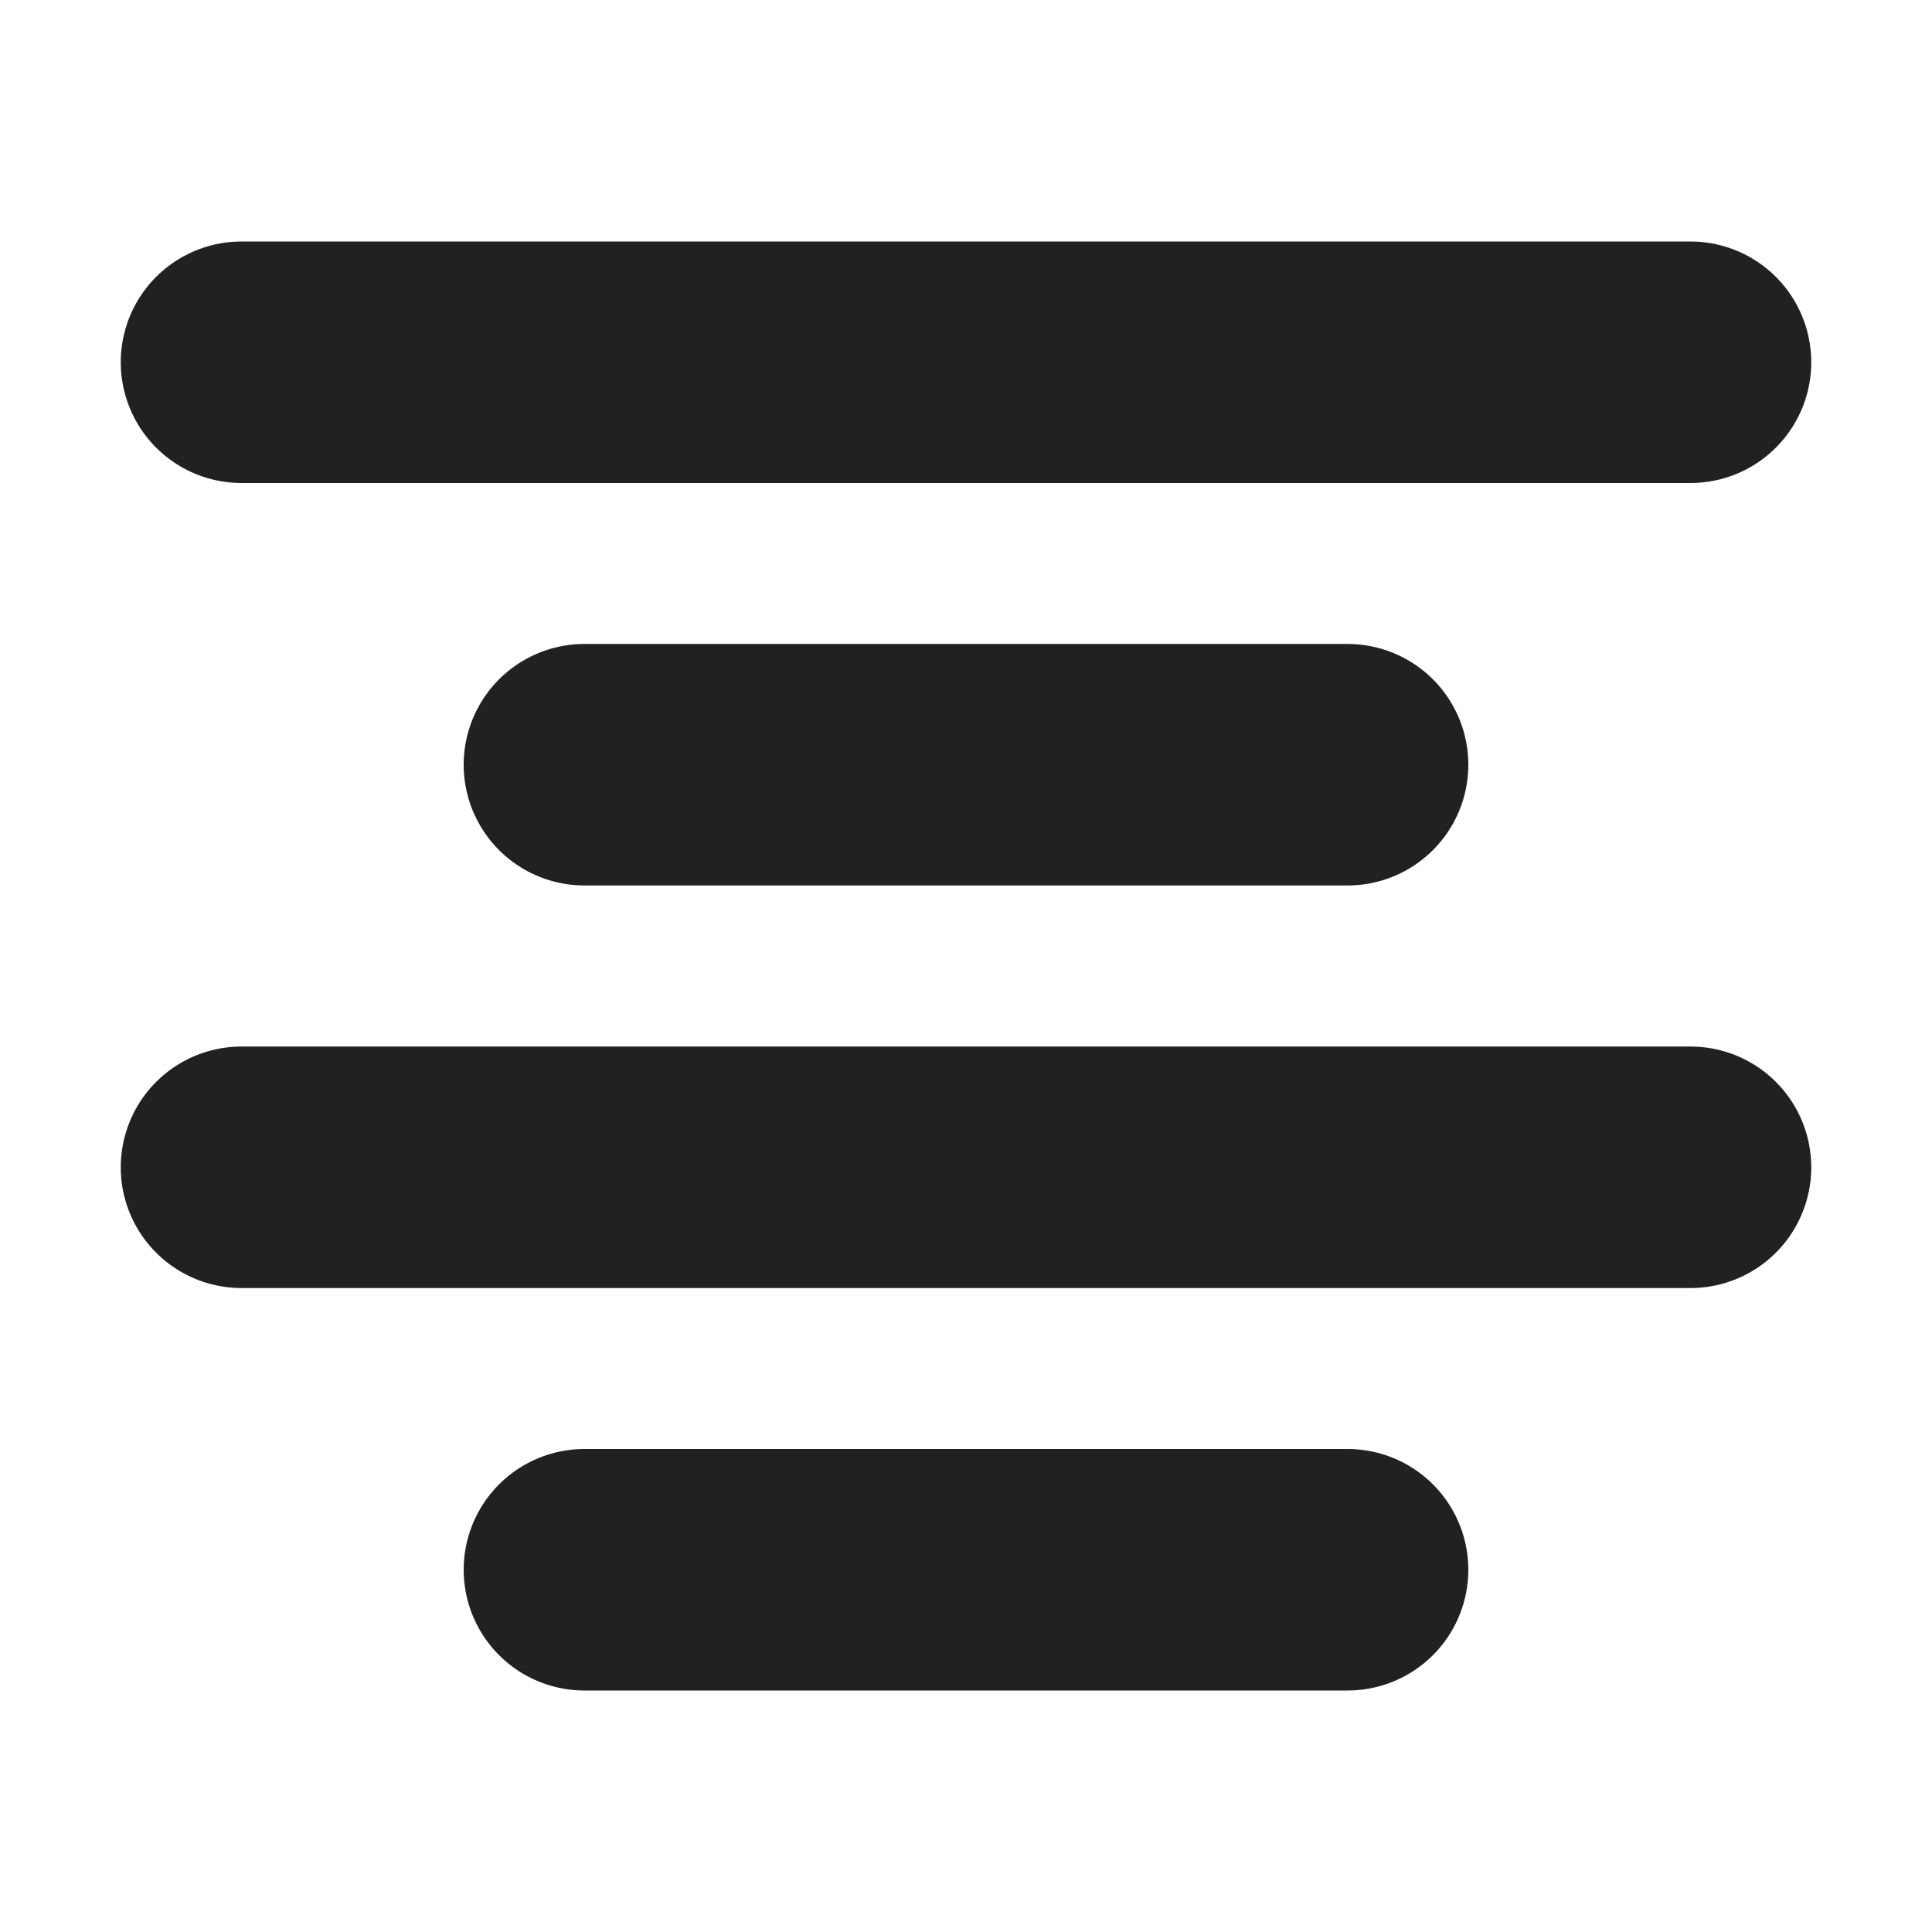 <svg width="16" height="16" viewBox="0 0 16 16" fill="none" xmlns="http://www.w3.org/2000/svg">
<path d="M2 3H14" stroke="#212121" stroke-width="2" stroke-linecap="round" stroke-linejoin="round"/>
<path d="M4.84 6.333H11.16" stroke="#212121" stroke-width="2" stroke-linecap="round" stroke-linejoin="round"/>
<path d="M2 9.667H14" stroke="#212121" stroke-width="2" stroke-linecap="round" stroke-linejoin="round"/>
<path d="M4.84 13H11.16" stroke="#212121" stroke-width="2" stroke-linecap="round" stroke-linejoin="round"/>
</svg>
